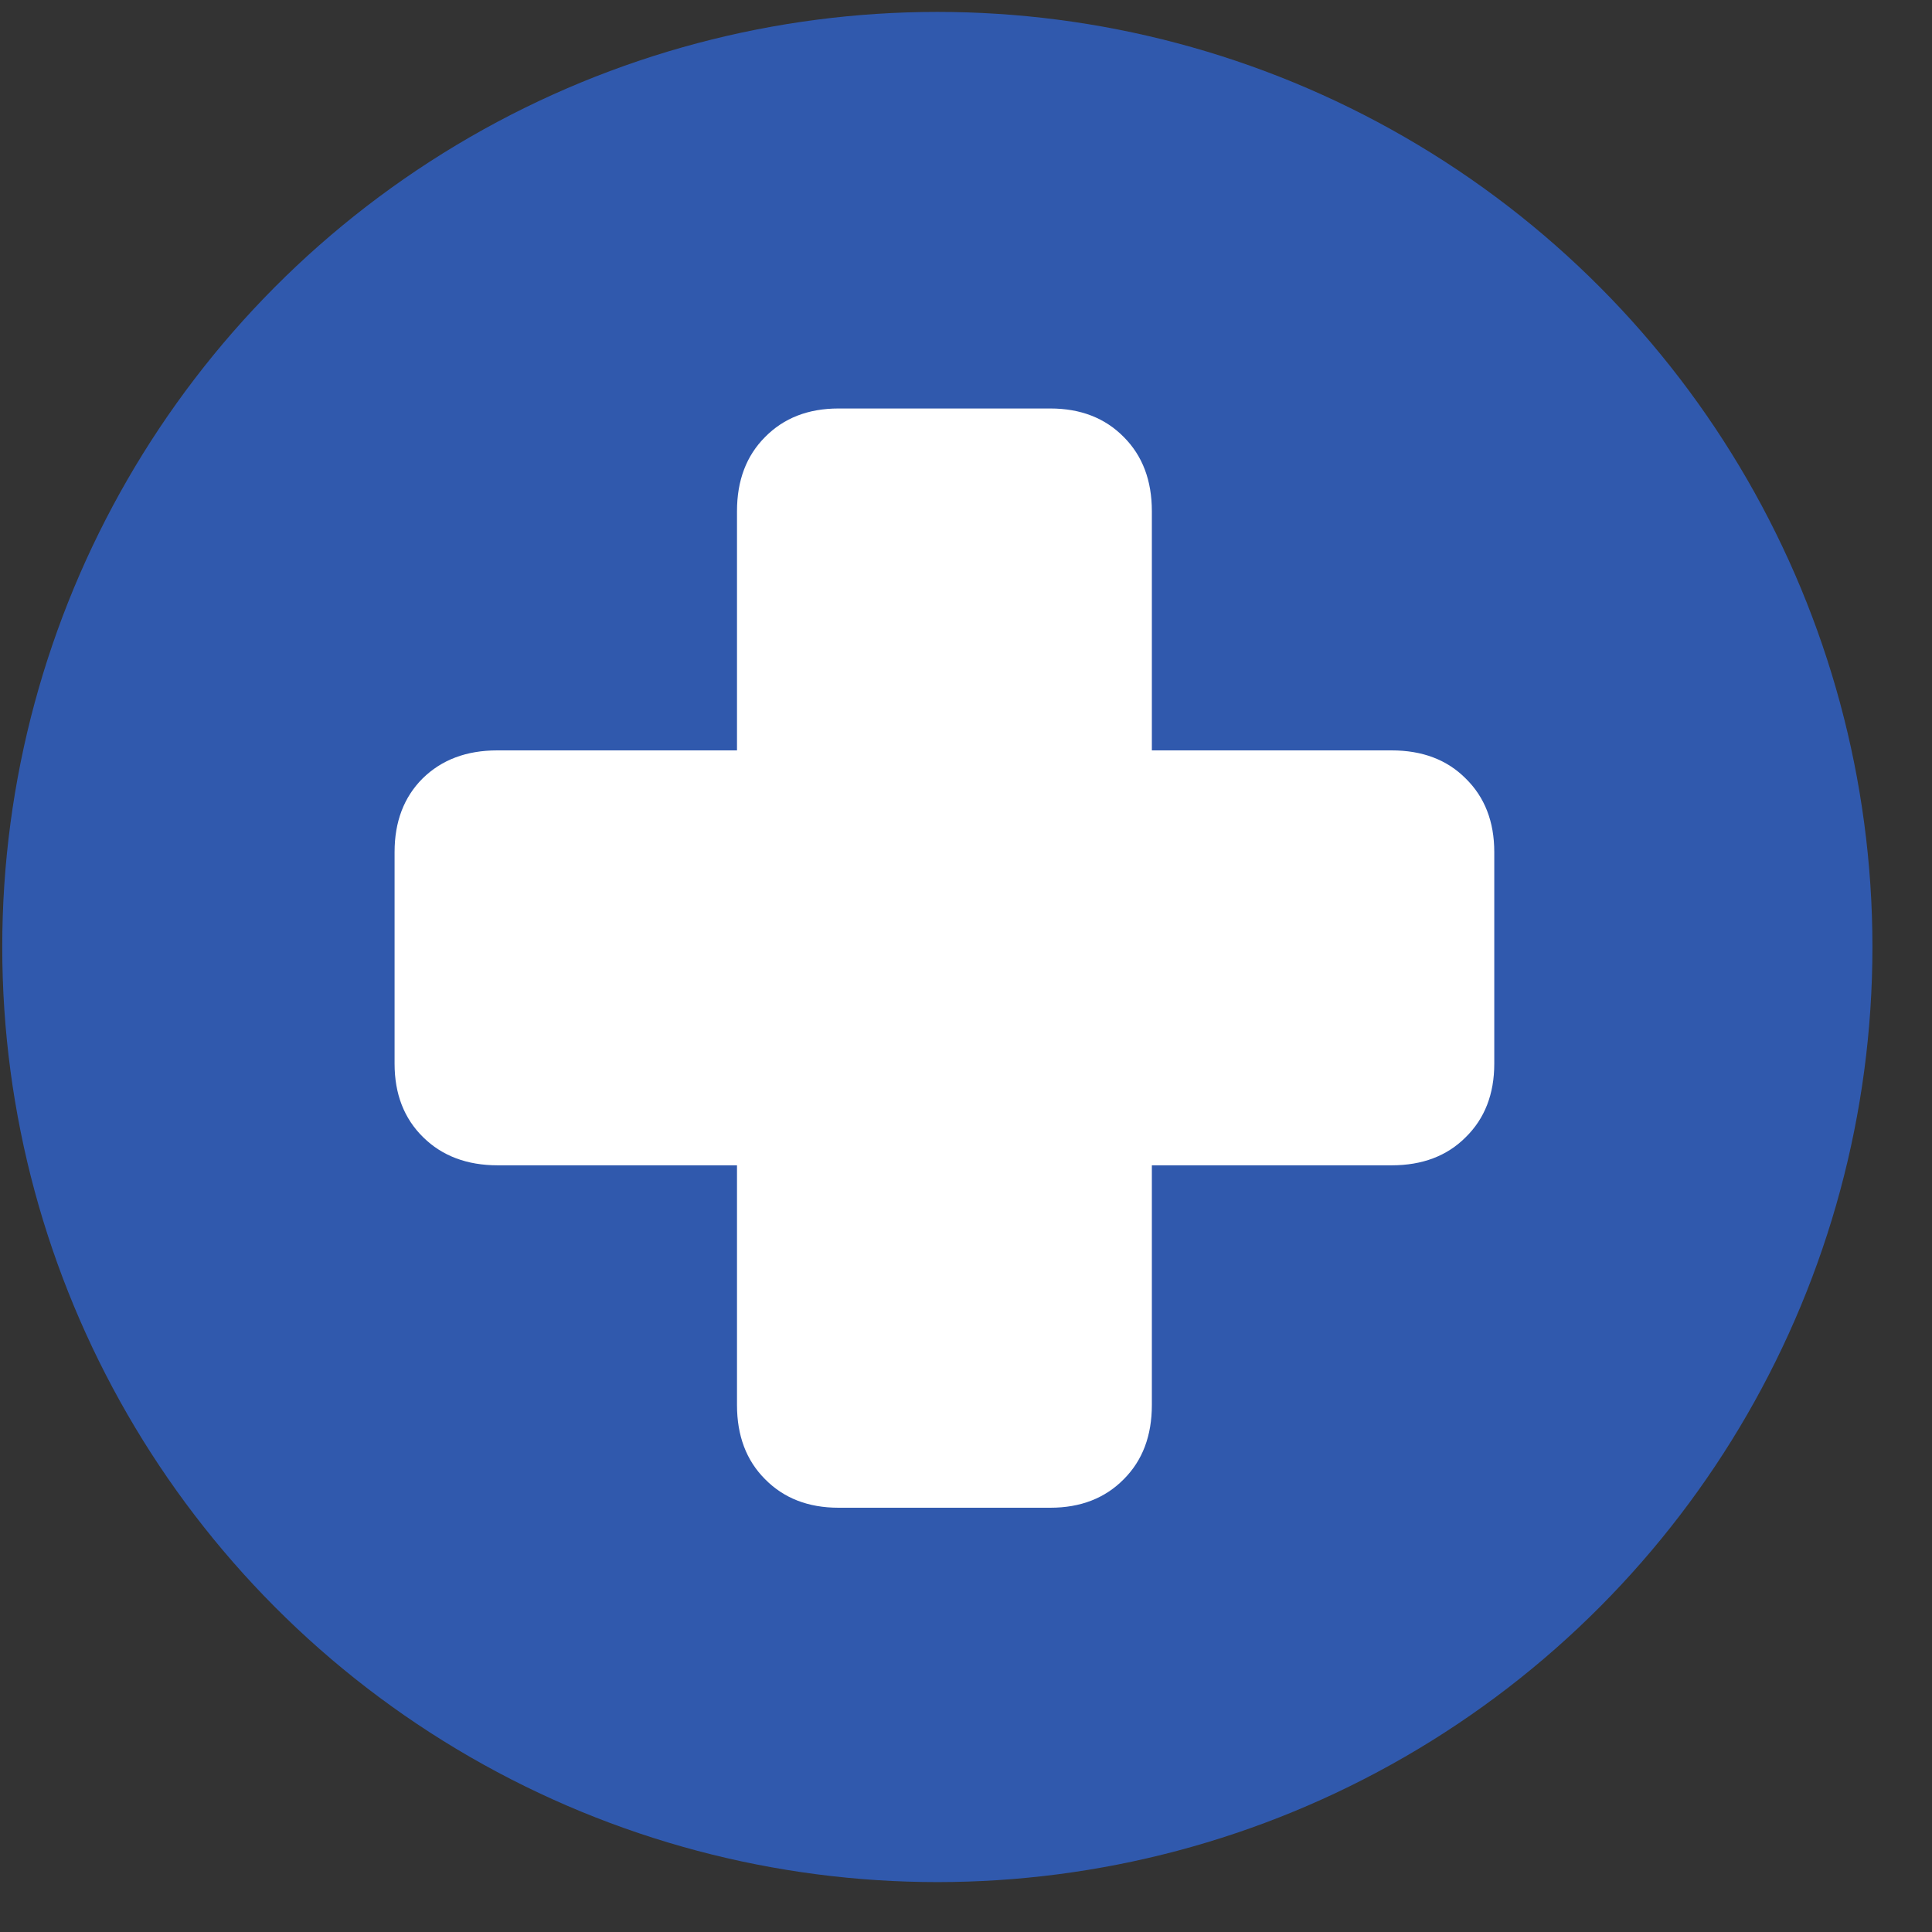 <svg width="30" height="30" viewBox="0 0 30 30" fill="none" xmlns="http://www.w3.org/2000/svg">
<rect x="0" y="0" width="30" height="30" fill="#333333" stroke="none"/>
<g clip-path="url(#clip0_176_3396)">
<circle opacity="0.6" cx="14.555" cy="14.705" r="14.52" fill="#2F74FF"/>
</g>
<path d="M6.127 16.517V13.23C6.127 12.759 6.272 12.378 6.562 12.088C6.858 11.797 7.244 11.652 7.721 11.652H11.444V7.938C11.444 7.461 11.589 7.078 11.879 6.787C12.17 6.491 12.55 6.343 13.021 6.343H16.309C16.78 6.343 17.16 6.491 17.451 6.787C17.741 7.078 17.886 7.461 17.886 7.938V11.652H21.609C22.086 11.652 22.469 11.797 22.759 12.088C23.055 12.378 23.203 12.759 23.203 13.23V16.517C23.203 16.988 23.055 17.369 22.759 17.659C22.469 17.95 22.086 18.095 21.609 18.095H17.886V21.817C17.886 22.294 17.741 22.678 17.451 22.968C17.16 23.264 16.78 23.412 16.309 23.412H13.021C12.55 23.412 12.17 23.264 11.879 22.968C11.589 22.678 11.444 22.294 11.444 21.817V18.095H7.729C7.253 18.095 6.866 17.95 6.571 17.659C6.275 17.369 6.127 16.988 6.127 16.517Z" fill="white"/>
<defs>
<clipPath id="clip0_176_3396">
<rect width="29.04" height="29.04" fill="white" transform="translate(0.035 0.185)"/>
</clipPath>
</defs>
</svg>

